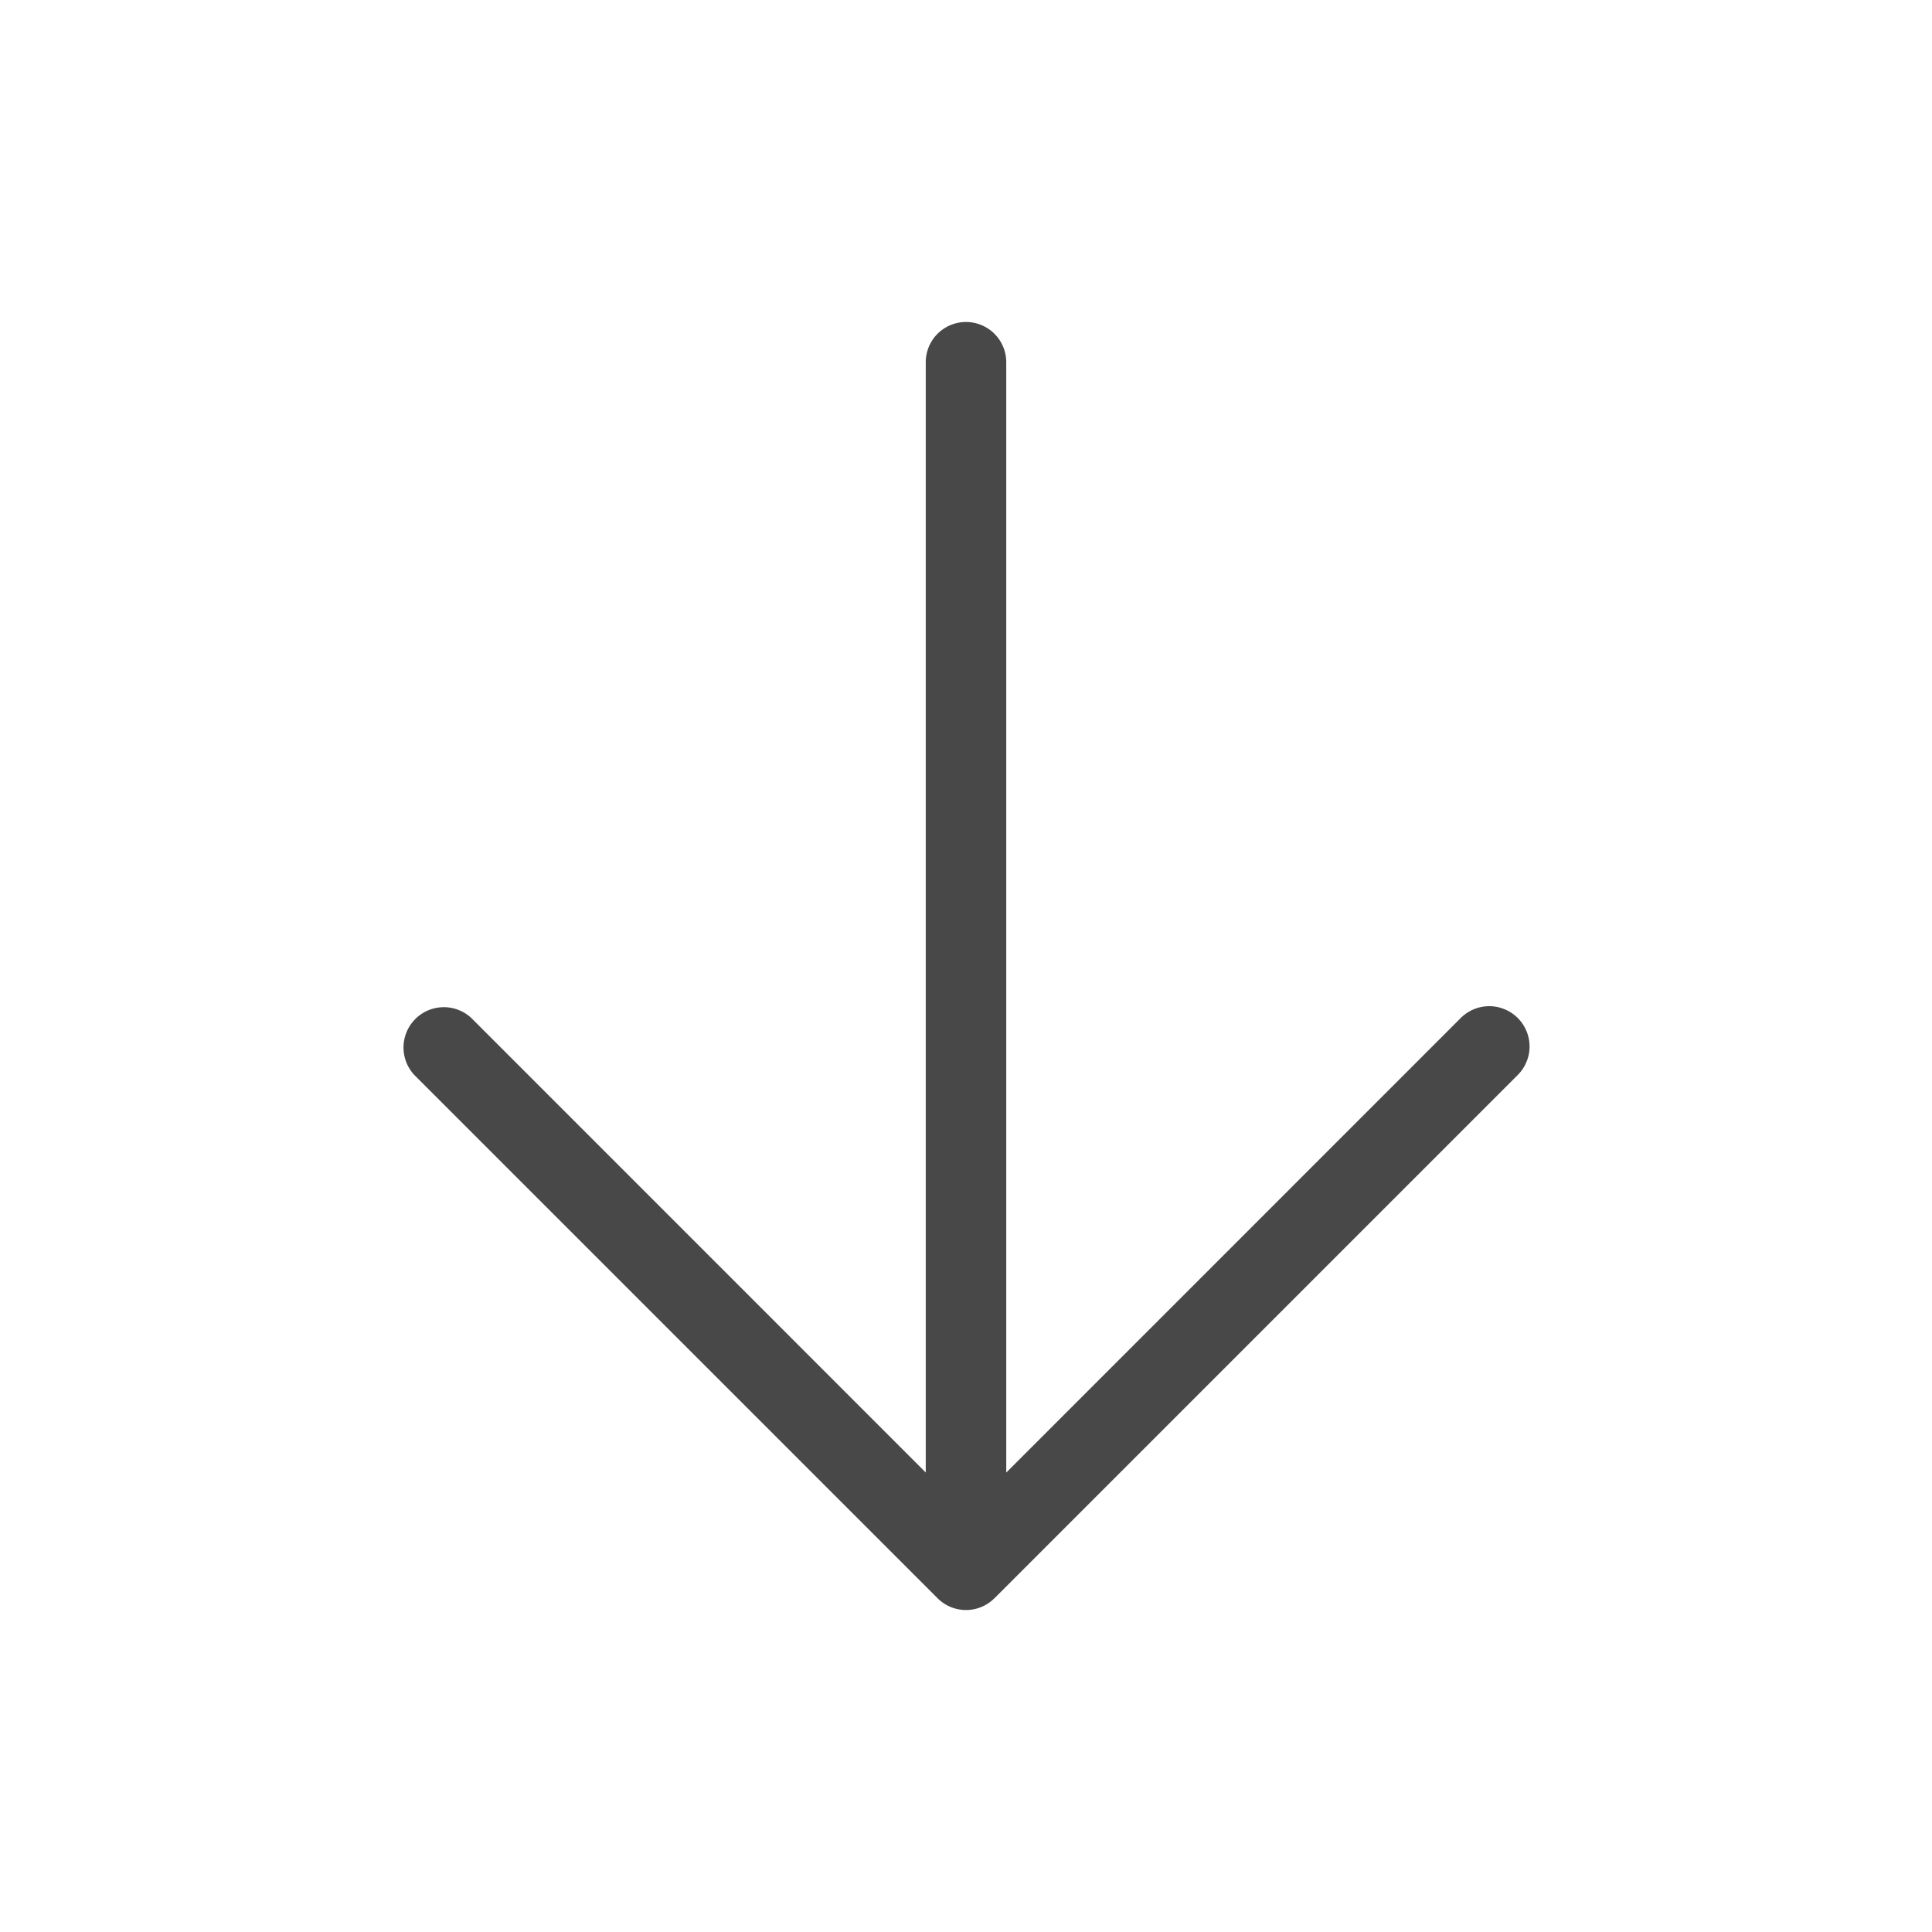 <svg width="24" height="24" viewBox="0 0 24 24" fill="none" xmlns="http://www.w3.org/2000/svg"><path fill-rule="evenodd" d="M12.354 19.853a.499.499 0 0 1-.708 0l-6.5-6.5a.501.501 0 0 1 .708-.708l5.646 5.647V4.5a.5.5 0 0 1 1 0v13.793l5.646-5.647a.5.5 0 0 1 .708.708l-6.5 6.5v-.001Z" fill="#484848"/></svg>